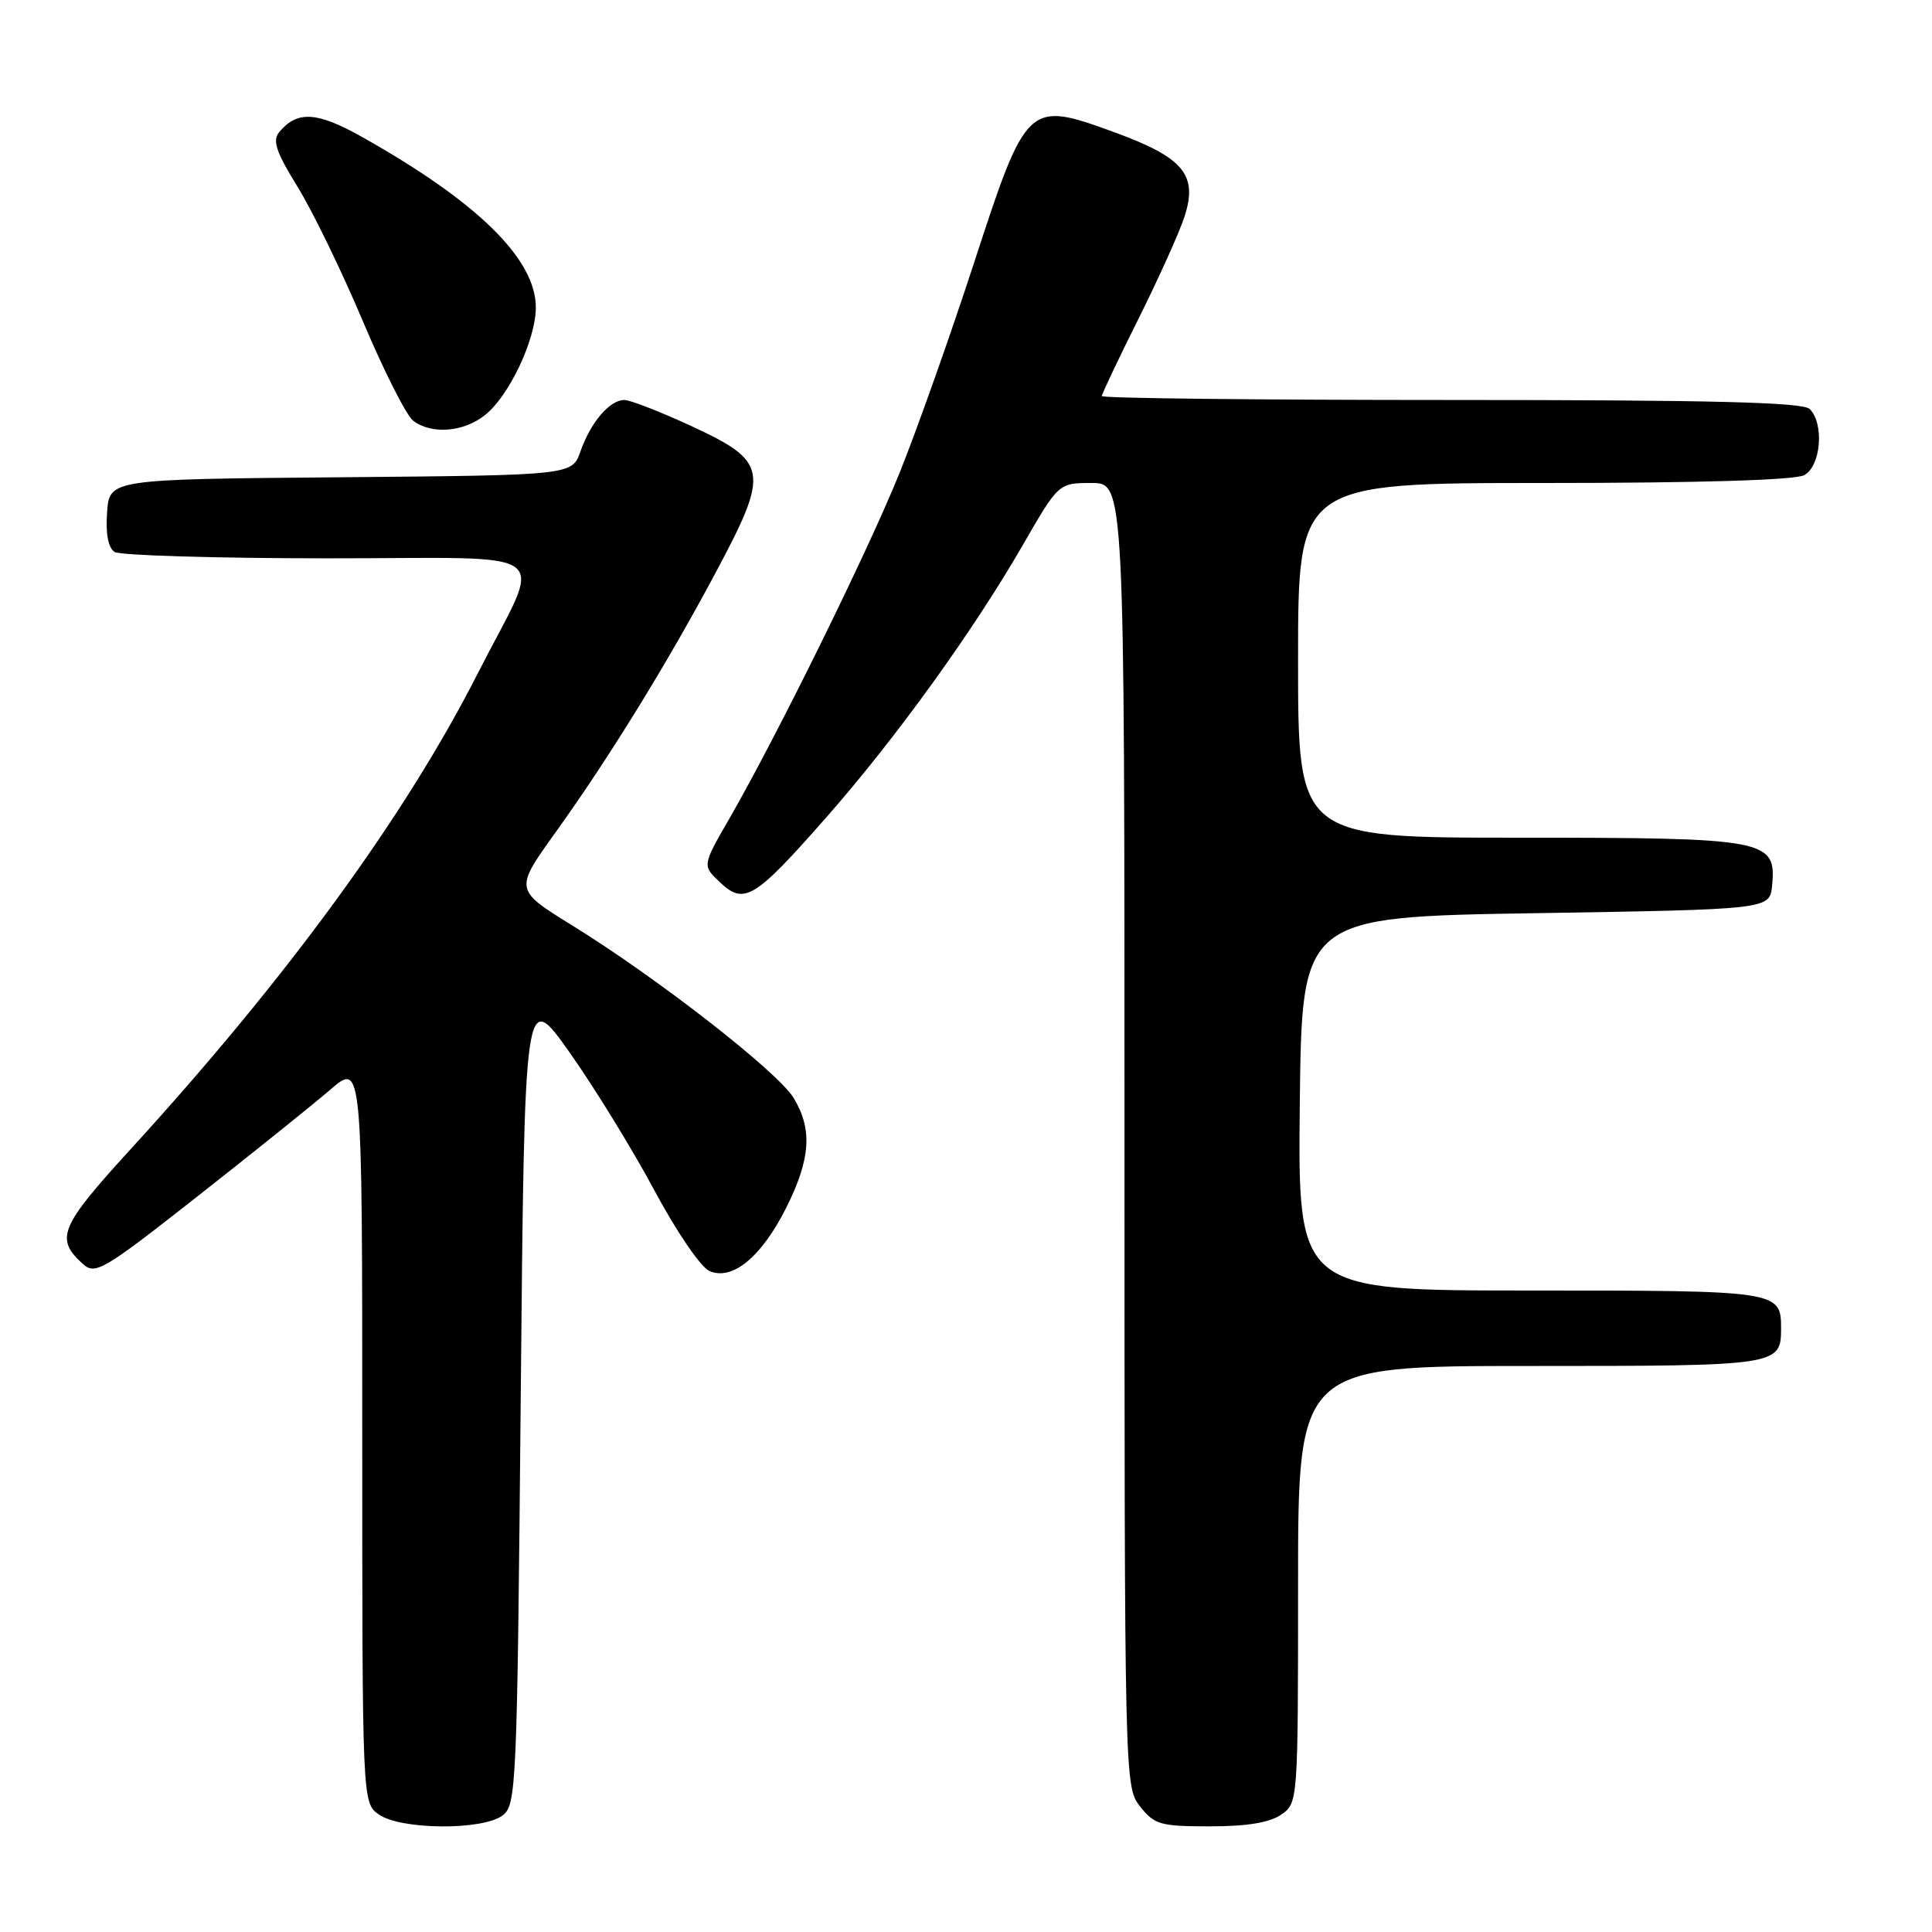 <?xml version="1.0" encoding="UTF-8" standalone="no"?>
<!DOCTYPE svg PUBLIC "-//W3C//DTD SVG 1.1//EN" "http://www.w3.org/Graphics/SVG/1.1/DTD/svg11.dtd" >
<svg xmlns="http://www.w3.org/2000/svg" xmlns:xlink="http://www.w3.org/1999/xlink" version="1.1" viewBox="0 0 256 256">
 <g >
 <path fill="currentColor"
d=" M 66.56 240.58 C 68.43 239.21 68.52 237.15 69.00 185.09 C 69.50 131.01 69.50 131.01 75.50 139.49 C 78.80 144.16 83.84 152.37 86.71 157.73 C 89.61 163.16 92.84 167.90 94.00 168.41 C 97.03 169.76 100.94 166.53 104.22 159.95 C 107.42 153.52 107.67 149.62 105.15 145.47 C 103.03 142.00 87.12 129.60 75.83 122.63 C 68.16 117.89 68.16 117.89 73.61 110.30 C 80.80 100.28 88.50 87.77 95.04 75.48 C 102.00 62.40 101.76 61.15 91.53 56.42 C 87.46 54.54 83.50 53.00 82.72 53.00 C 80.79 53.00 78.25 55.98 76.92 59.80 C 75.81 62.97 75.81 62.97 45.16 63.24 C 14.50 63.50 14.50 63.50 14.19 67.90 C 13.98 70.74 14.34 72.60 15.19 73.14 C 15.91 73.59 28.57 73.98 43.32 73.98 C 74.55 74.00 72.03 72.08 63.30 89.24 C 53.68 108.16 38.00 129.65 17.24 152.35 C 7.92 162.55 7.27 164.12 10.97 167.47 C 12.62 168.97 13.64 168.37 26.12 158.56 C 33.48 152.78 41.41 146.41 43.75 144.40 C 48.00 140.74 48.00 140.74 48.00 189.81 C 48.00 238.89 48.00 238.89 50.22 240.44 C 53.10 242.46 63.87 242.55 66.56 240.58 Z  M 169.78 240.44 C 171.99 238.90 172.00 238.72 172.00 209.94 C 172.00 181.00 172.00 181.00 202.80 181.00 C 235.71 181.00 236.00 180.96 236.00 176.00 C 236.00 171.04 235.71 171.00 202.78 171.00 C 171.97 171.00 171.97 171.00 172.23 146.25 C 172.50 121.50 172.50 121.50 203.50 121.00 C 234.50 120.50 234.50 120.50 234.81 117.35 C 235.40 111.23 234.19 111.00 201.28 111.00 C 172.00 111.00 172.00 111.00 172.00 87.50 C 172.00 64.00 172.00 64.00 204.57 64.00 C 225.10 64.00 237.85 63.62 239.07 62.96 C 241.28 61.78 241.75 56.15 239.80 54.20 C 238.90 53.30 226.98 53.00 192.30 53.00 C 166.83 53.00 146.00 52.77 146.00 52.48 C 146.00 52.20 148.19 47.58 150.86 42.23 C 153.53 36.88 156.27 30.80 156.95 28.71 C 158.75 23.17 156.85 20.88 147.65 17.52 C 136.16 13.33 136.03 13.46 129.01 35.00 C 125.87 44.62 121.44 57.10 119.17 62.73 C 114.95 73.17 102.91 97.60 96.57 108.60 C 93.05 114.70 93.05 114.70 95.43 116.94 C 98.63 119.94 100.00 119.10 109.53 108.26 C 118.70 97.83 128.96 83.61 135.51 72.25 C 140.27 64.00 140.27 64.00 144.63 64.00 C 149.00 64.00 149.00 64.00 149.00 150.37 C 149.00 236.22 149.01 236.75 151.07 239.37 C 152.97 241.78 153.76 242.00 160.35 242.00 C 165.25 242.00 168.27 241.50 169.78 240.44 Z  M 64.24 55.02 C 67.45 52.50 71.00 44.99 71.00 40.74 C 71.00 34.30 63.20 26.67 47.78 18.04 C 41.96 14.79 39.36 14.66 37.00 17.50 C 36.07 18.62 36.57 20.12 39.44 24.77 C 41.42 27.98 45.31 35.99 48.08 42.56 C 50.85 49.13 53.85 55.06 54.75 55.75 C 57.16 57.59 61.39 57.27 64.24 55.02 Z "/>
</g>
</svg>